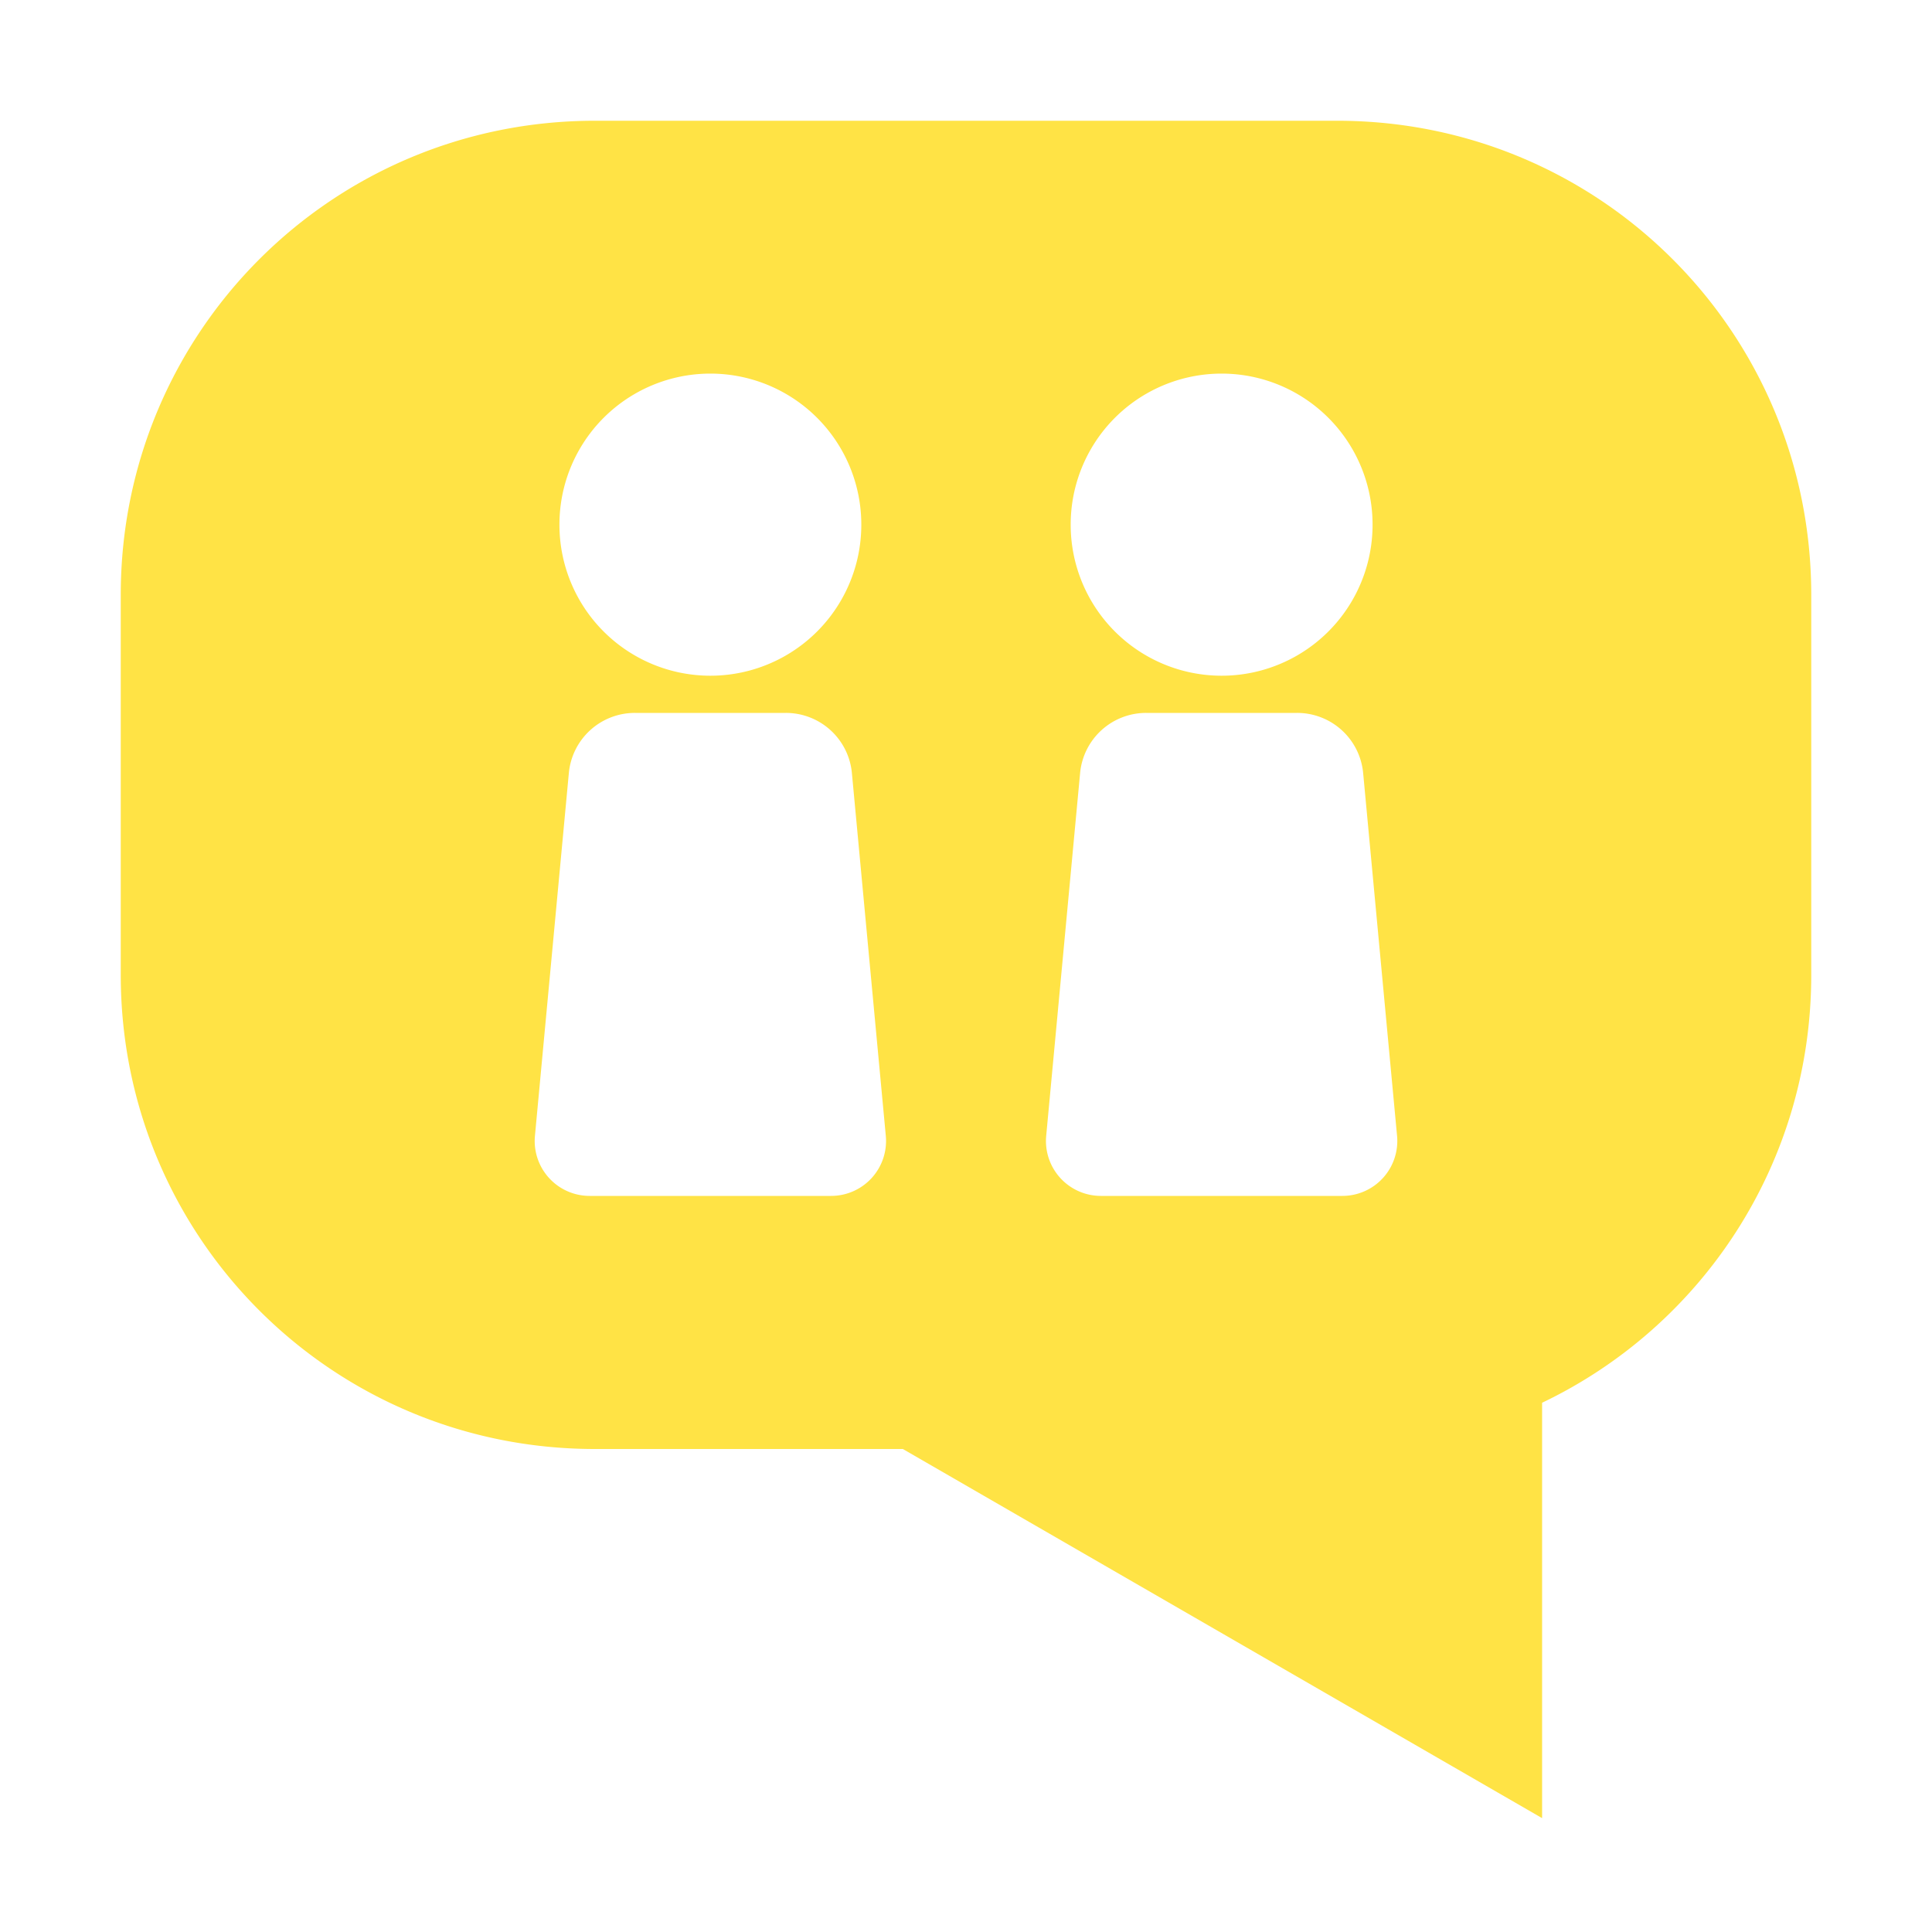 <?xml version="1.0" encoding="UTF-8" standalone="no"?>
<svg
   height="16"
   viewBox="0 0 16 16"
   width="16"
   version="1.1"
   id="svg1"
   sodipodi:docname="Interaction.svg"
   inkscape:version="1.3-beta (cedbd6c6ff, 2023-05-28)"
   xmlns:inkscape="http://www.inkscape.org/namespaces/inkscape"
   xmlns:sodipodi="http://sodipodi.sourceforge.net/DTD/sodipodi-0.dtd"
   xmlns="http://www.w3.org/2000/svg"
   xmlns:svg="http://www.w3.org/2000/svg">
  <defs
     id="defs1">
    <inkscape:path-effect
       effect="fillet_chamfer"
       id="path-effect8"
       is_visible="true"
       lpeversion="1"
       nodesatellites_param="F,0,0,1,0,0.5,0,1 @ F,0,0,1,0,0.5,0,1 @ F,0,0,1,0,0.5,0,1 @ F,0,0,1,0,0.5,0,1"
       radius="0.75"
       unit="px"
       method="auto"
       mode="F"
       chamfer_steps="1"
       flexible="false"
       use_knot_distance="true"
       apply_no_radius="true"
       apply_with_radius="true"
       only_selected="false"
       hide_knots="false" />
    <inkscape:path-effect
       effect="fillet_chamfer"
       id="path-effect5"
       is_visible="true"
       lpeversion="1"
       nodesatellites_param="F,0,0,1,0,0.5,0,1 @ F,0,0,1,0,0.5,0,1 @ F,0,0,1,0,0.5,0,1 @ F,0,0,1,0,0.5,0,1"
       radius="0.75"
       unit="px"
       method="auto"
       mode="F"
       chamfer_steps="1"
       flexible="false"
       use_knot_distance="true"
       apply_no_radius="true"
       apply_with_radius="true"
       only_selected="false"
       hide_knots="false" />
  </defs>
  <sodipodi:namedview
     id="namedview1"
     pagecolor="#505050"
     bordercolor="#eeeeee"
     borderopacity="1"
     inkscape:showpageshadow="0"
     inkscape:pageopacity="0"
     inkscape:pagecheckerboard="0"
     inkscape:deskcolor="#d1d1d1"
     inkscape:zoom="11.313709"
     inkscape:cx="-49.89522"
     inkscape:cy="2.828427"
     inkscape:window-width="1920"
     inkscape:window-height="1001"
     inkscape:window-x="2391"
     inkscape:window-y="-9"
     inkscape:window-maximized="1"
     inkscape:current-layer="svg1" />
  <path
     id="rect1"
     style="fill:#ffe345;fill-opacity:1;stroke-width:3.133"
     d="M 4.926 1 C 2.751 1 1 2.751 1 4.926 L 1 8.074 C 1 10.249 2.751 12 4.926 12 L 7.477 12 L 12.771 15.057 L 12.771 11.617 C 14.092 10.986 15 9.64 15 8.074 L 15 4.926 C 15 2.751 13.249 1 11.074 1 L 4.926 1 z M 5.883 3.094 A 1.25 1.25 0 0 1 7.133 4.346 A 1.25 1.25 0 0 1 5.883 5.596 A 1.25 1.25 0 0 1 4.633 4.346 A 1.25 1.25 0 0 1 5.883 3.094 z M 10.117 3.094 A 1.25 1.25 0 0 1 11.367 4.346 A 1.25 1.25 0 0 1 10.117 5.596 A 1.25 1.25 0 0 1 8.867 4.346 A 1.25 1.25 0 0 1 10.117 3.094 z M 5.258 5.904 L 6.508 5.904 A 0.549 0.549 0 0 1 7.055 6.402 L 7.336 9.408 A 0.455 0.455 0 0 1 6.883 9.904 L 4.883 9.904 A 0.455 0.455 0 0 1 4.43 9.408 L 4.711 6.402 A 0.549 0.549 0 0 1 5.258 5.904 z M 9.492 5.904 L 10.742 5.904 A 0.549 0.549 0 0 1 11.289 6.402 L 11.57 9.408 A 0.455 0.455 0 0 1 11.117 9.904 L 9.117 9.904 A 0.455 0.455 0 0 1 8.664 9.408 L 8.945 6.402 A 0.549 0.549 0 0 1 9.492 5.904 z " />
</svg>
